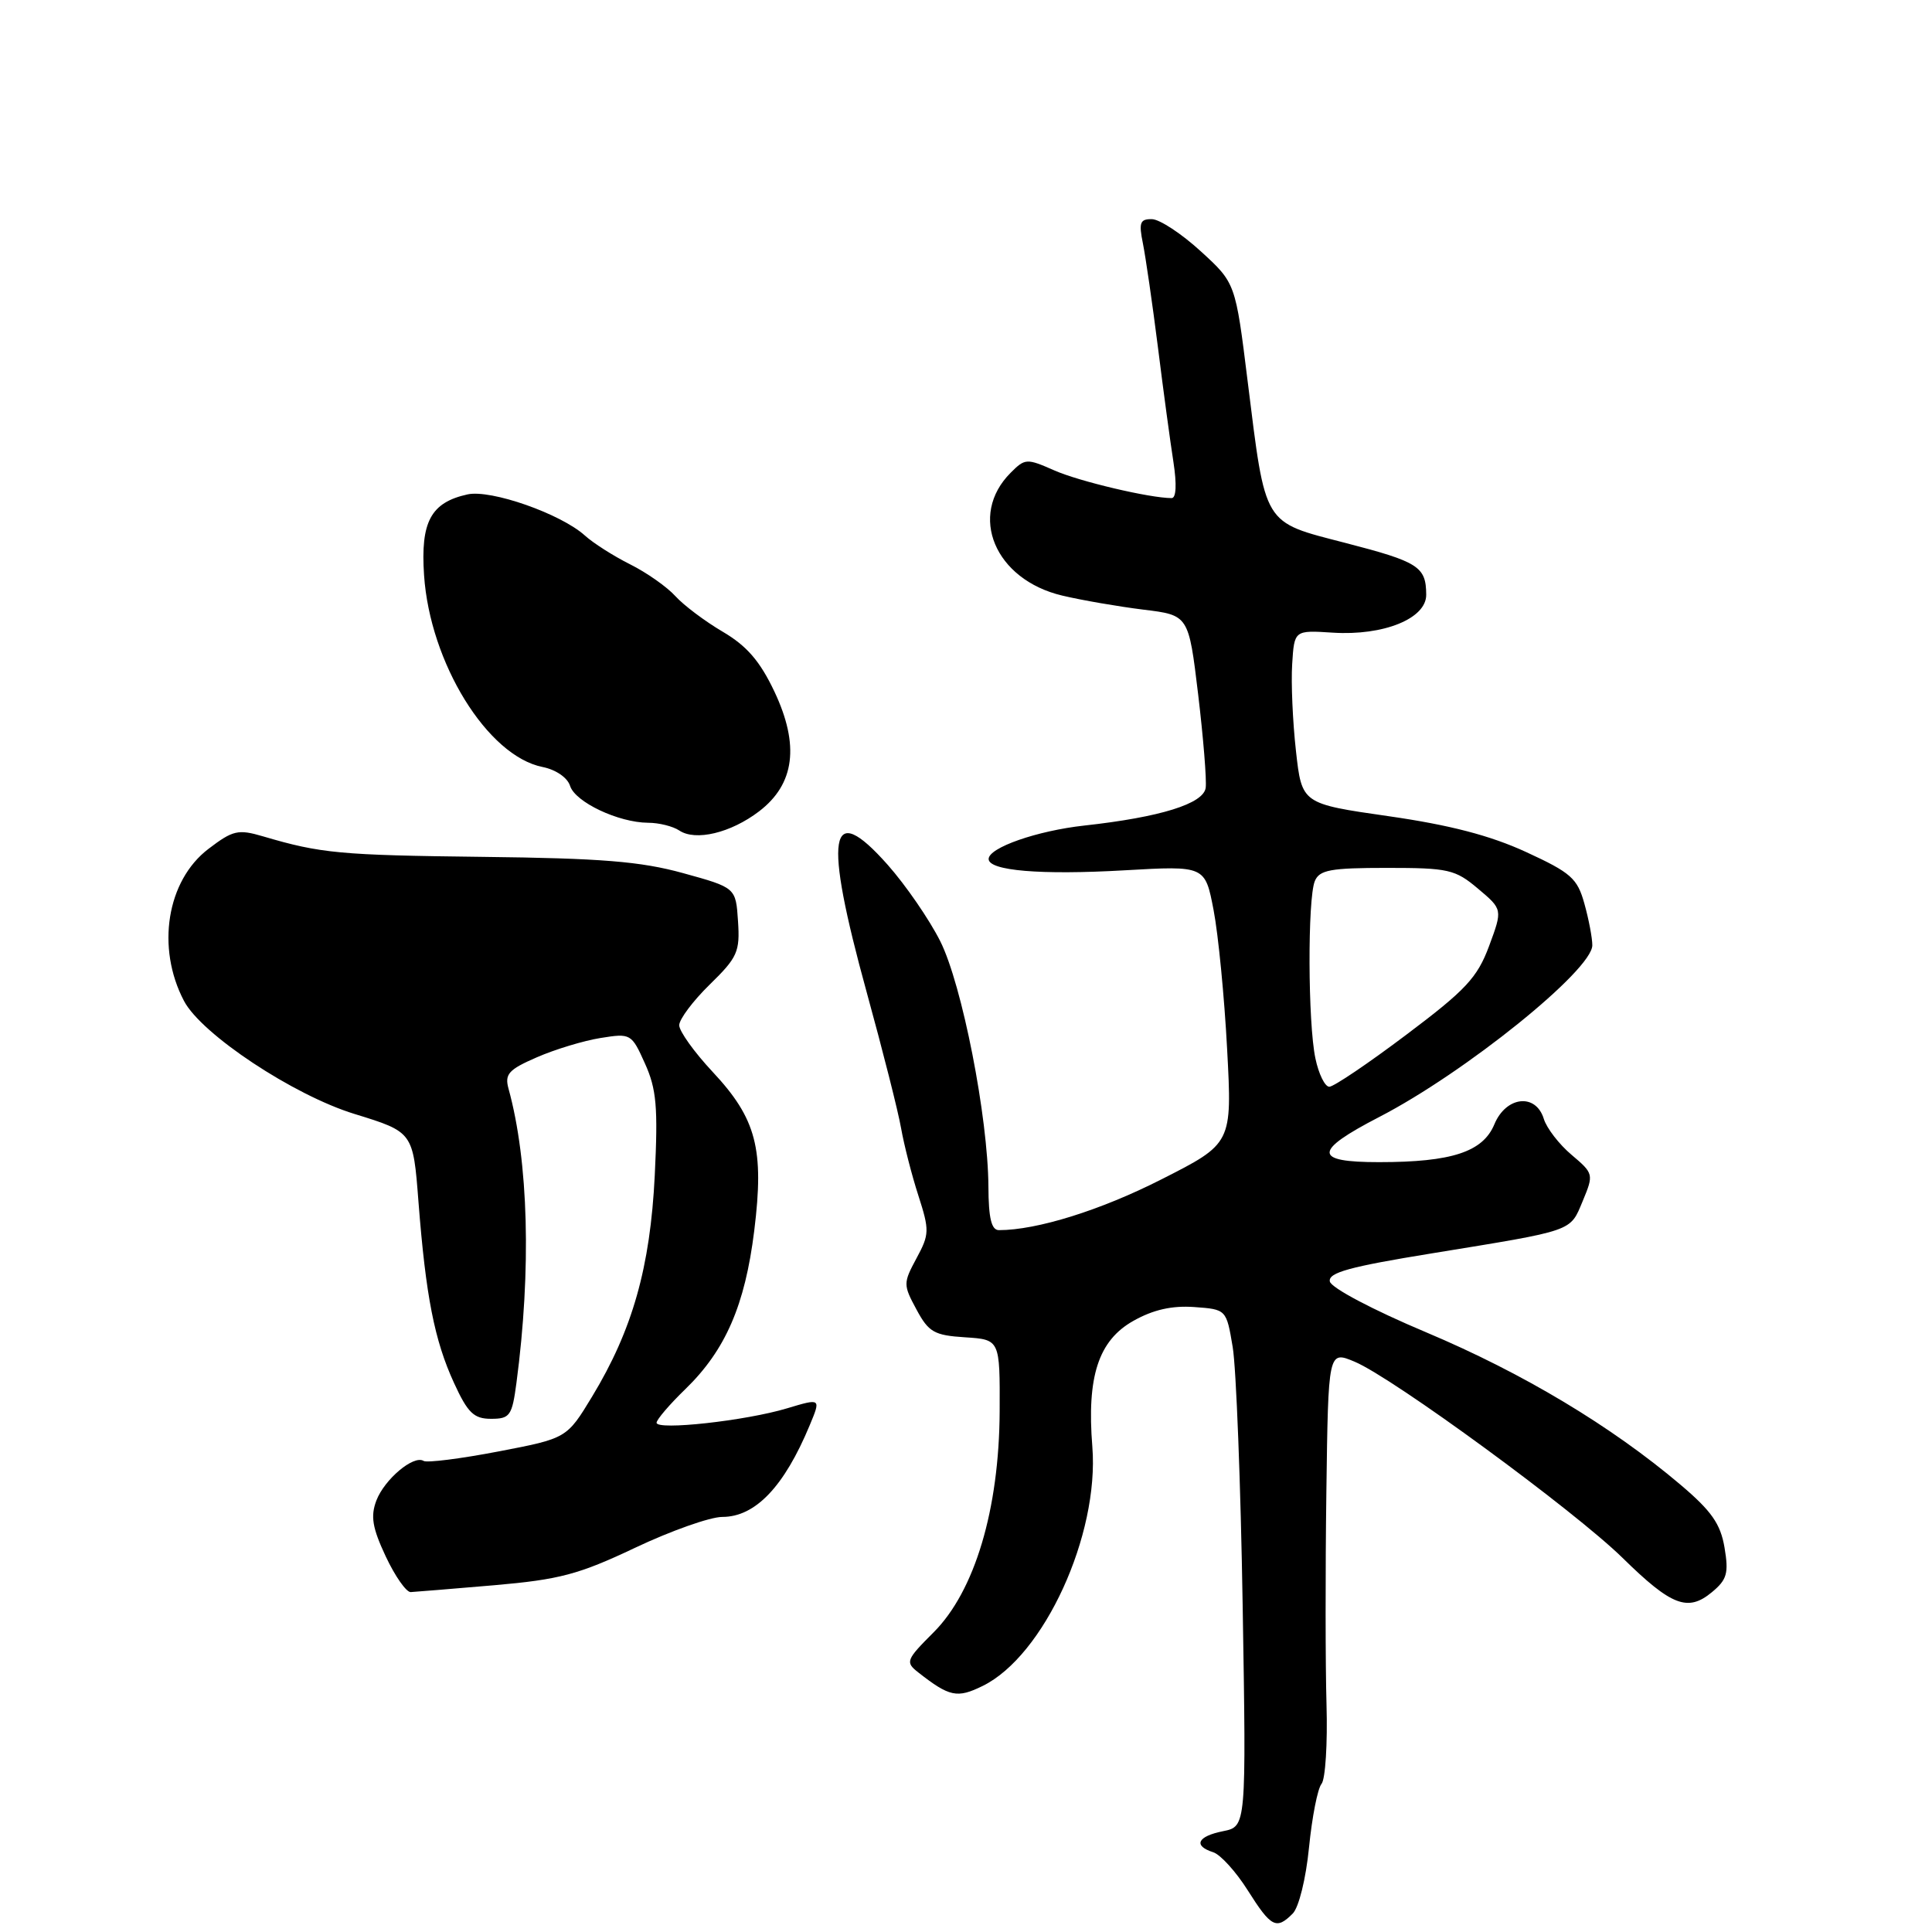 <?xml version="1.0" encoding="UTF-8" standalone="no"?>
<!DOCTYPE svg PUBLIC "-//W3C//DTD SVG 1.1//EN" "http://www.w3.org/Graphics/SVG/1.1/DTD/svg11.dtd" >
<svg xmlns="http://www.w3.org/2000/svg" xmlns:xlink="http://www.w3.org/1999/xlink" version="1.1" viewBox="0 0 256 256">
 <g >
 <path fill="currentColor"
d=" M 171.29 253.56 C 172.10 252.75 173.04 248.95 173.45 244.81 C 173.85 240.79 174.59 236.99 175.11 236.37 C 175.62 235.75 175.92 231.03 175.77 225.87 C 175.62 220.72 175.61 208.06 175.75 197.74 C 176.00 178.97 176.00 178.97 179.49 180.43 C 184.56 182.55 208.57 200.13 215.00 206.43 C 221.49 212.80 223.65 213.62 226.84 210.97 C 228.84 209.31 229.08 208.46 228.51 205.07 C 227.98 201.92 226.78 200.21 222.67 196.73 C 213.51 188.97 201.81 181.95 189.00 176.55 C 181.91 173.57 176.37 170.64 176.21 169.80 C 175.98 168.63 178.81 167.85 189.71 166.08 C 208.74 162.98 208.00 163.24 209.72 159.14 C 211.19 155.60 211.17 155.50 208.24 153.02 C 206.60 151.64 204.94 149.49 204.56 148.25 C 203.50 144.81 199.55 145.26 198.01 148.98 C 196.49 152.63 192.38 153.99 182.75 153.99 C 173.99 154.00 173.99 152.54 182.75 148.01 C 194.12 142.14 211.00 128.53 210.99 125.25 C 210.99 124.29 210.52 121.81 209.94 119.74 C 209.01 116.38 208.17 115.64 202.20 112.89 C 197.46 110.71 192.13 109.32 184.00 108.15 C 172.50 106.50 172.50 106.50 171.72 99.50 C 171.29 95.65 171.06 90.47 171.22 88.00 C 171.50 83.50 171.50 83.50 176.60 83.83 C 183.33 84.26 189.01 81.96 188.98 78.80 C 188.96 75.08 187.97 74.45 178.27 71.94 C 167.27 69.09 167.73 69.85 165.32 50.52 C 163.71 37.50 163.71 37.50 159.10 33.29 C 156.57 30.97 153.66 29.06 152.64 29.04 C 151.06 29.01 150.88 29.50 151.44 32.25 C 151.80 34.04 152.70 40.22 153.43 46.00 C 154.15 51.78 155.08 58.64 155.49 61.25 C 155.94 64.18 155.85 66.00 155.25 66.00 C 152.36 66.00 143.00 63.79 139.70 62.33 C 136.05 60.72 135.82 60.73 133.92 62.64 C 128.25 68.30 131.82 76.81 140.76 78.92 C 143.37 79.54 148.20 80.37 151.50 80.78 C 157.50 81.51 157.50 81.51 158.76 92.00 C 159.45 97.78 159.90 103.35 159.76 104.39 C 159.47 106.50 153.76 108.28 143.68 109.39 C 137.41 110.08 131.00 112.32 131.00 113.82 C 131.00 115.38 137.89 115.96 149.02 115.32 C 159.68 114.71 159.68 114.71 160.81 120.61 C 161.43 123.85 162.24 132.13 162.60 139.01 C 163.27 151.52 163.27 151.52 153.88 156.28 C 145.83 160.37 137.40 163.00 132.36 163.00 C 131.37 163.00 130.99 161.42 130.97 157.25 C 130.92 148.01 127.48 130.49 124.59 124.72 C 123.15 121.85 120.02 117.30 117.63 114.60 C 109.84 105.81 109.07 110.52 114.85 131.51 C 116.97 139.21 119.02 147.30 119.40 149.50 C 119.79 151.70 120.81 155.71 121.69 158.42 C 123.17 163.03 123.16 163.55 121.44 166.73 C 119.67 170.02 119.67 170.24 121.44 173.52 C 123.05 176.52 123.79 176.94 127.88 177.20 C 132.50 177.50 132.50 177.50 132.46 187.00 C 132.40 200.00 129.16 210.84 123.71 216.29 C 120.05 219.95 119.94 220.24 121.67 221.60 C 125.81 224.84 126.82 225.06 130.20 223.40 C 138.33 219.42 145.67 203.39 144.74 191.69 C 143.99 182.40 145.55 177.62 150.18 175.02 C 152.81 173.54 155.29 172.98 158.24 173.19 C 162.50 173.50 162.50 173.50 163.34 178.50 C 163.80 181.25 164.40 196.67 164.66 212.76 C 165.14 242.02 165.14 242.02 162.07 242.64 C 158.66 243.32 158.07 244.57 160.75 245.43 C 161.71 245.73 163.78 248.01 165.34 250.49 C 168.43 255.38 169.12 255.74 171.29 253.56 Z  M 65.50 210.05 C 74.13 209.30 76.68 208.63 84.15 205.09 C 88.90 202.84 94.10 201.00 95.71 201.00 C 100.08 201.00 103.90 197.00 107.28 188.88 C 108.79 185.26 108.79 185.26 104.29 186.61 C 98.82 188.26 87.00 189.56 87.00 188.52 C 87.00 188.11 88.72 186.09 90.83 184.05 C 96.13 178.90 98.72 172.94 99.94 163.08 C 101.28 152.25 100.23 148.23 94.43 142.03 C 91.99 139.42 90.00 136.64 90.00 135.85 C 90.00 135.06 91.82 132.63 94.04 130.46 C 97.73 126.86 98.06 126.11 97.79 122.06 C 97.50 117.62 97.50 117.62 90.50 115.69 C 84.88 114.14 79.65 113.72 64.00 113.54 C 45.04 113.32 42.51 113.08 34.85 110.82 C 31.55 109.85 30.86 110.01 27.61 112.49 C 22.10 116.69 20.67 125.57 24.38 132.63 C 26.70 137.05 38.90 145.13 46.99 147.61 C 54.74 150.00 54.74 150.00 55.45 159.25 C 56.42 171.76 57.57 177.61 60.16 183.25 C 61.98 187.22 62.79 188.00 65.07 188.00 C 67.57 188.00 67.85 187.60 68.43 183.25 C 70.42 168.25 70.04 153.90 67.38 144.25 C 66.85 142.32 67.40 141.72 71.13 140.10 C 73.53 139.05 77.33 137.90 79.57 137.54 C 83.57 136.90 83.68 136.95 85.46 140.92 C 86.99 144.31 87.20 146.69 86.76 155.73 C 86.16 167.92 83.81 176.22 78.46 185.05 C 75.10 190.59 75.10 190.59 66.02 192.33 C 61.02 193.29 56.57 193.85 56.13 193.58 C 54.81 192.76 50.95 196.01 49.87 198.83 C 49.08 200.92 49.34 202.45 51.11 206.23 C 52.34 208.85 53.83 210.98 54.42 210.96 C 55.01 210.93 60.00 210.52 65.50 210.05 Z  M 100.58 107.51 C 105.31 103.90 105.97 98.74 102.61 91.63 C 100.70 87.60 98.95 85.58 95.77 83.71 C 93.42 82.33 90.60 80.21 89.50 79.00 C 88.40 77.78 85.70 75.88 83.50 74.78 C 81.30 73.68 78.60 71.96 77.50 70.96 C 74.31 68.08 65.05 64.83 61.95 65.51 C 57.09 66.58 55.71 69.14 56.19 76.21 C 56.97 87.84 64.59 100.17 71.89 101.63 C 73.65 101.98 75.20 103.04 75.54 104.14 C 76.23 106.29 81.94 108.99 85.87 109.02 C 87.32 109.02 89.17 109.49 90.00 110.04 C 92.15 111.49 96.82 110.38 100.58 107.51 Z  M 174.30 140.25 C 173.30 135.58 173.25 119.11 174.22 116.75 C 174.83 115.27 176.30 115.00 183.76 115.00 C 191.92 115.00 192.82 115.20 195.84 117.75 C 199.11 120.50 199.11 120.50 197.31 125.36 C 195.75 129.55 194.23 131.18 186.34 137.11 C 181.31 140.90 176.72 144.00 176.14 144.00 C 175.56 144.00 174.73 142.31 174.30 140.25 Z "/>
</g>
</svg>
